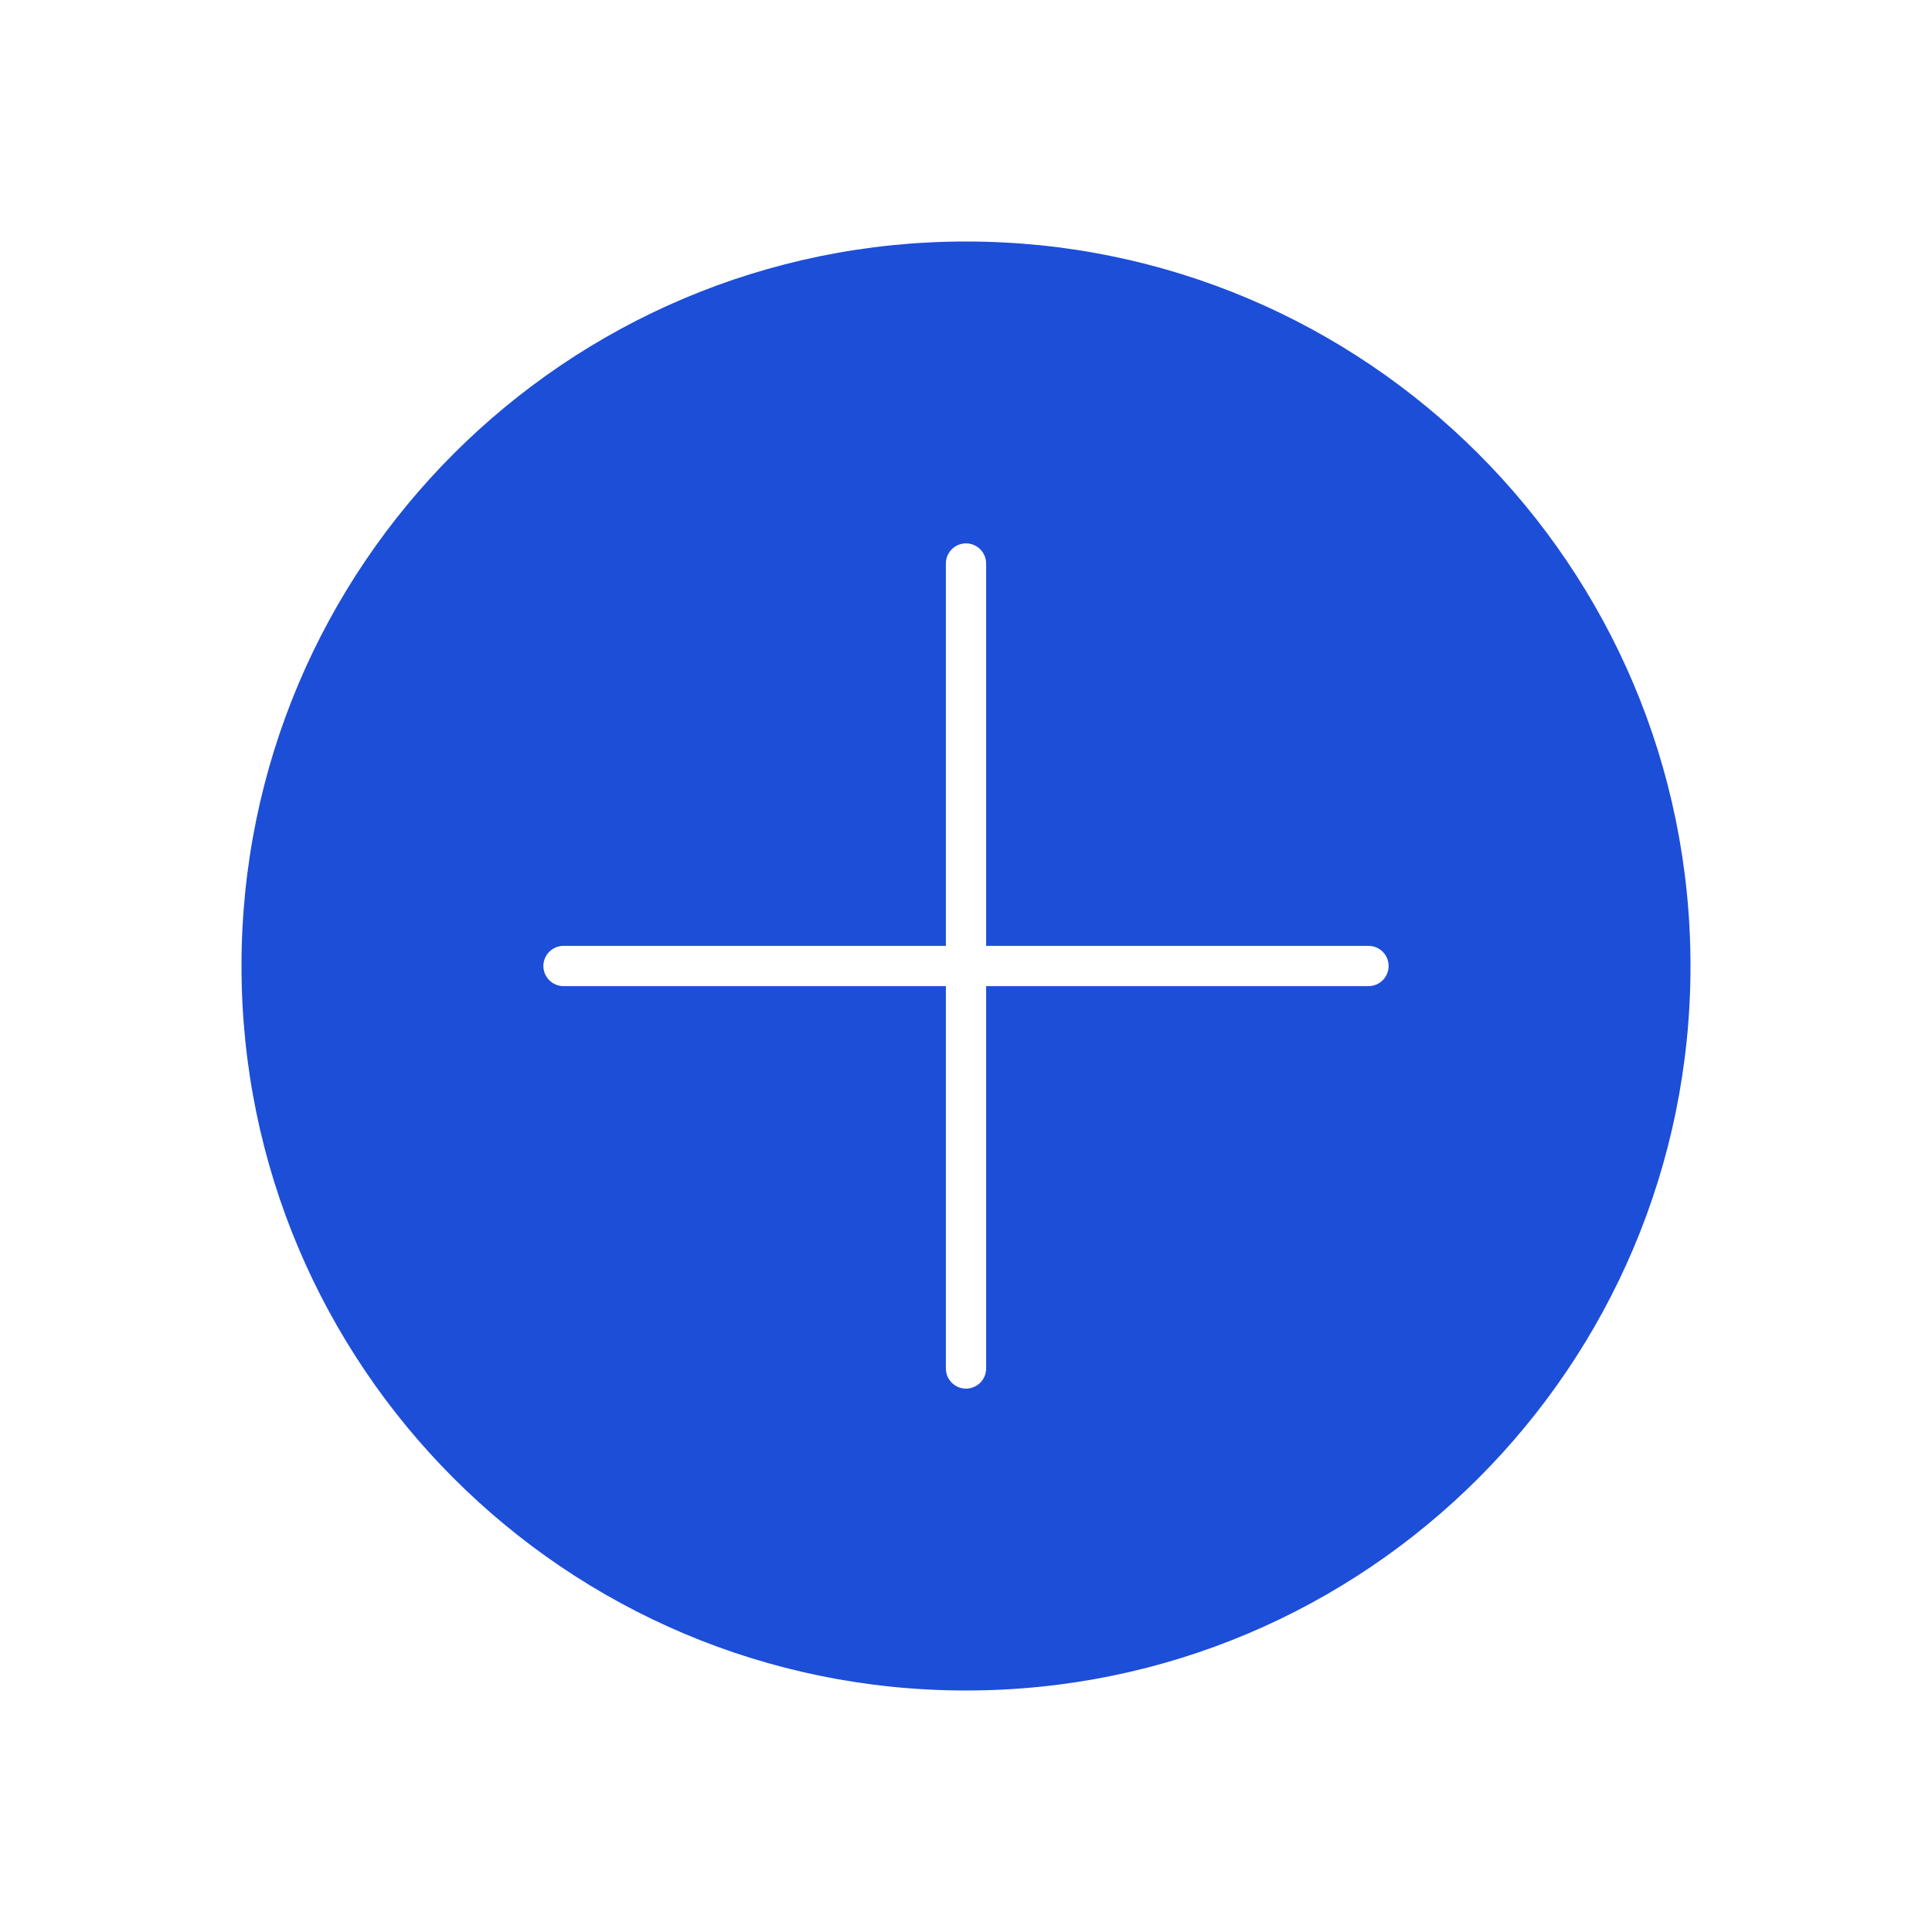 <svg viewBox="0 0 96 96" fill="none" xmlns="http://www.w3.org/2000/svg">
  <path
    fill-rule="evenodd"
    clip-rule="evenodd"
    d="M84 48C84 67.882 67.882 84 48 84C28.118 84 12 67.882 12 48C12 28.118 28.118 12 48 12C67.882 12 84 28.118 84 48ZM48 69C47.448 69 47 68.552 47 68V49H28C27.448 49 27 48.552 27 48C27 47.448 27.448 47 28 47H47V28C47 27.448 47.448 27 48 27C48.552 27 49 27.448 49 28V47H68C68.552 47 69 47.448 69 48C69 48.552 68.552 49 68 49H49V68C49 68.552 48.552 69 48 69Z"
    fill="#1d4ed8"
  />
</svg>
